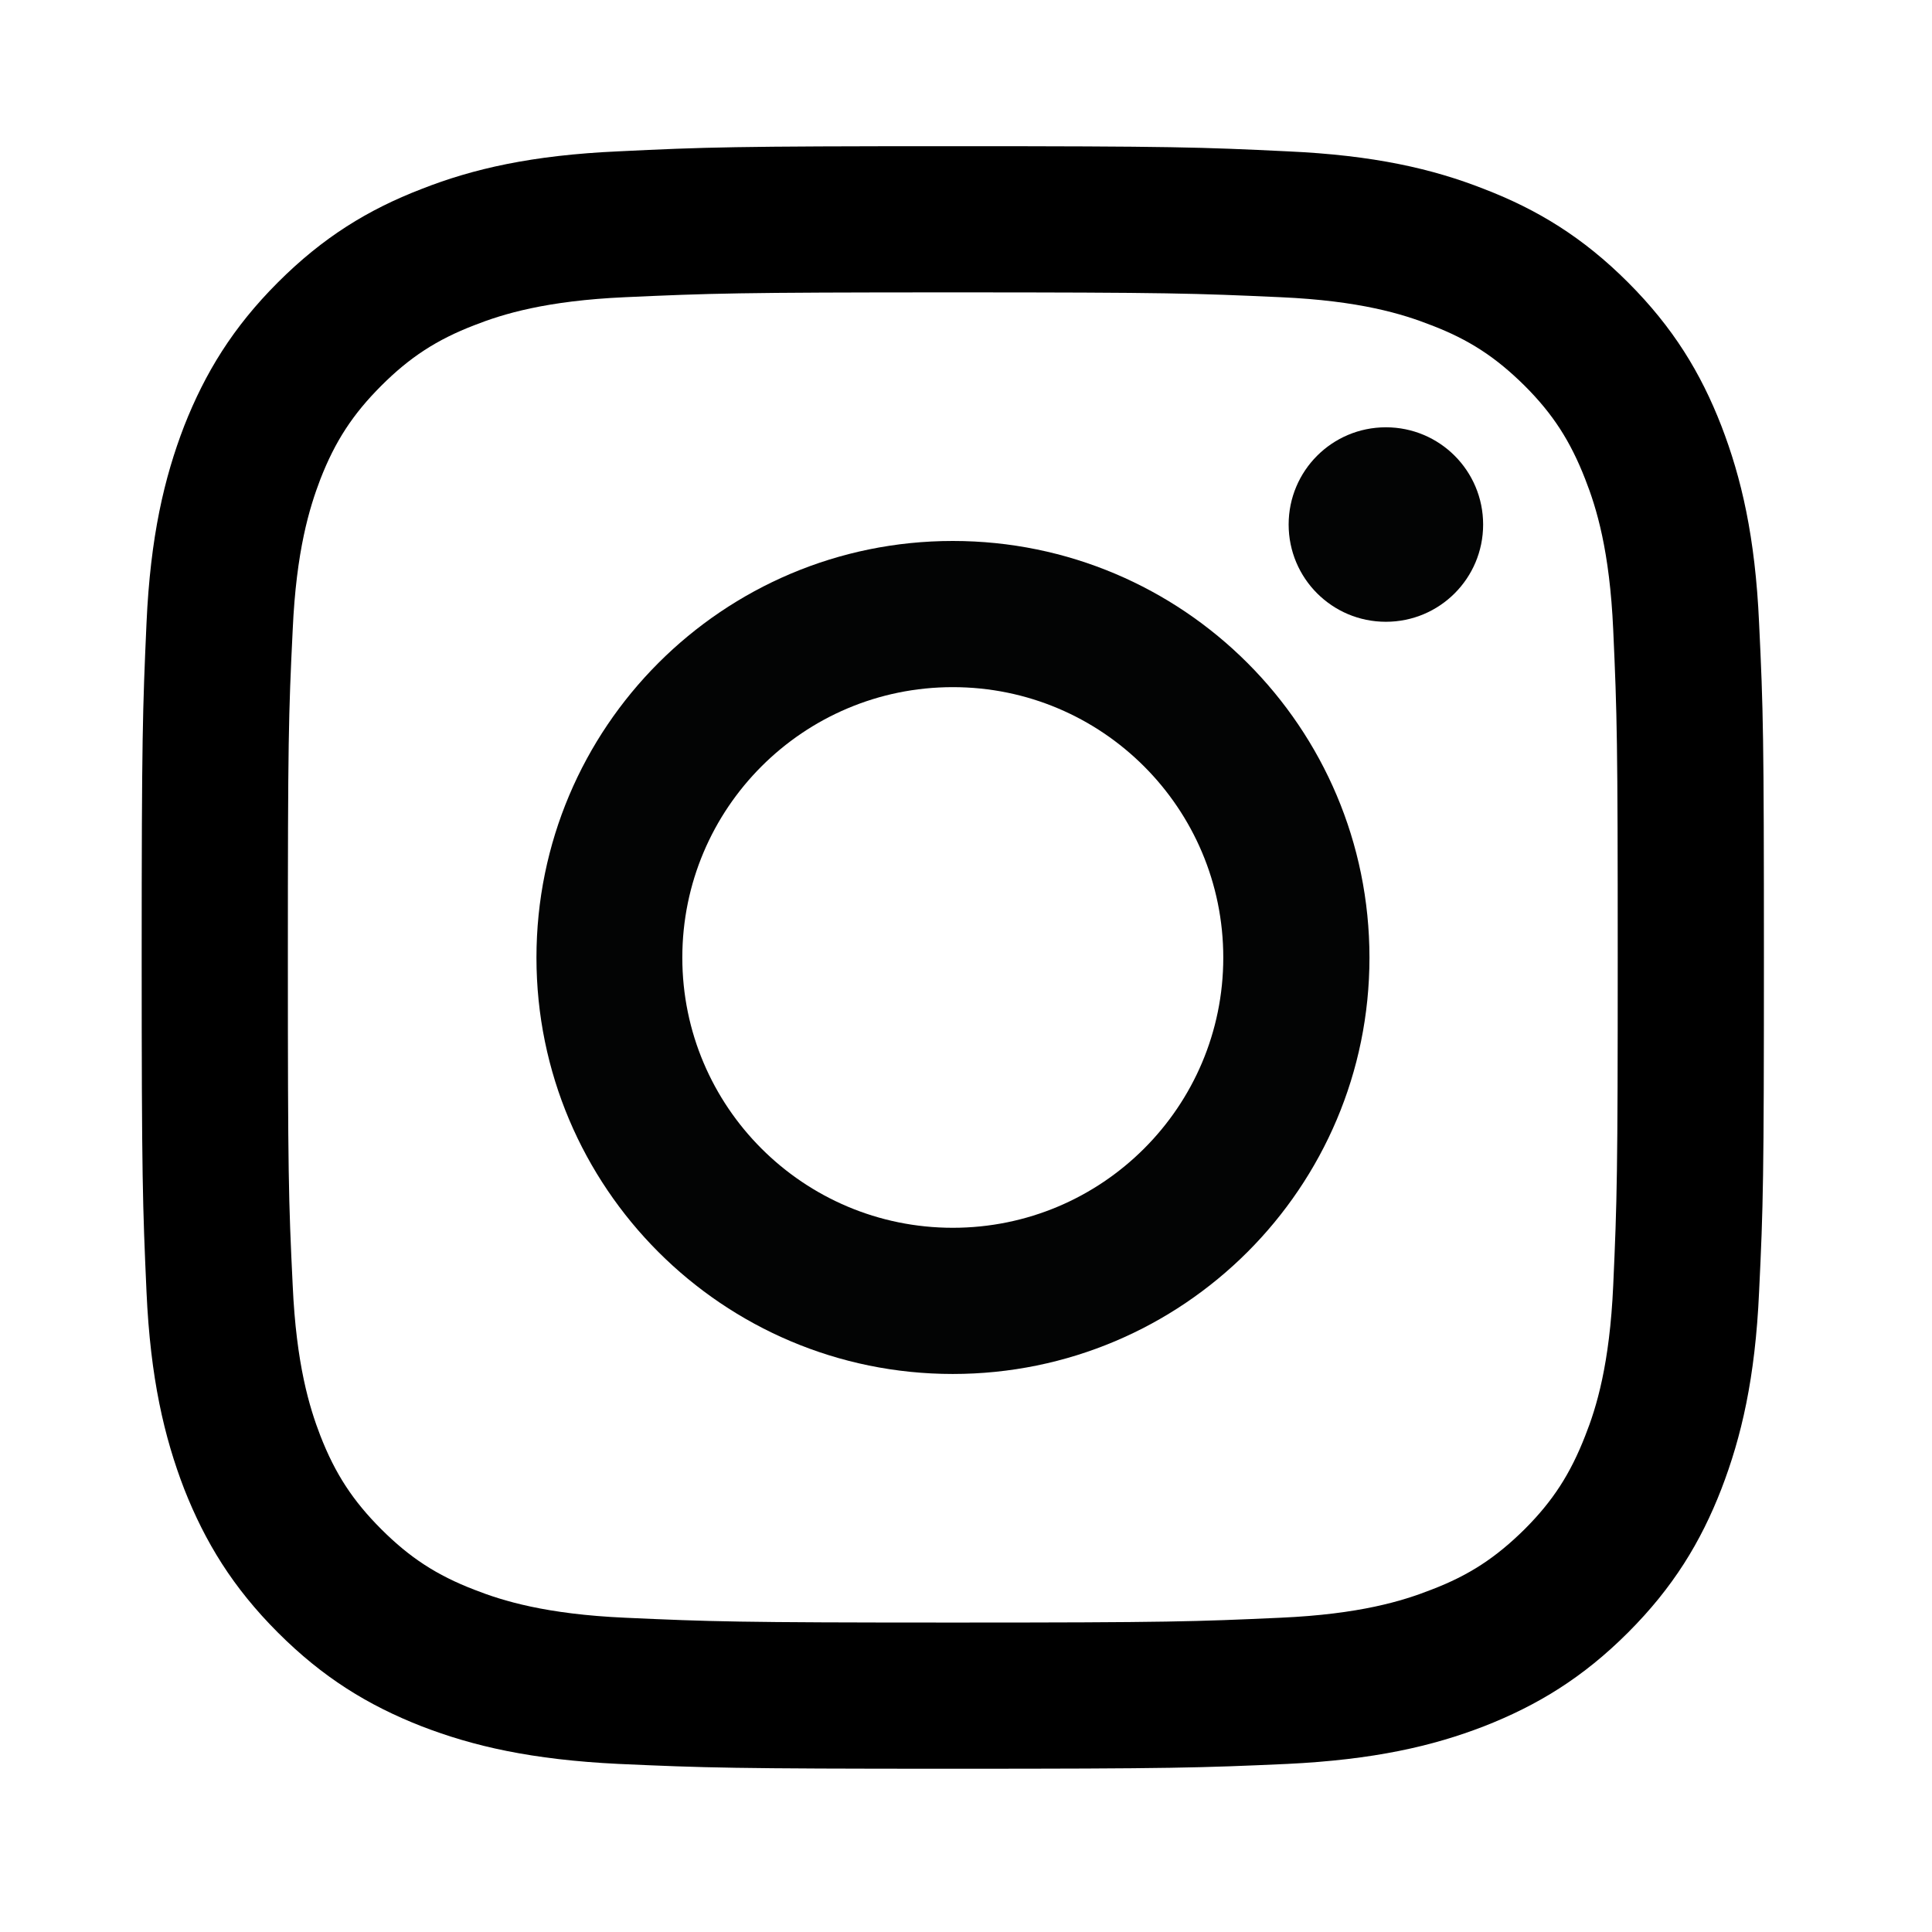 <?xml version="1.0" ?><!DOCTYPE svg  PUBLIC '-//W3C//DTD SVG 1.1//EN'  'http://www.w3.org/Graphics/SVG/1.1/DTD/svg11.dtd'><svg height="100%" style="fill-rule: evenodd; stroke-linejoin: round; clip-rule: evenodd; stroke-miterlimit: 2" version="1.1" viewBox="0 0 600 600" width="100%" xml:space="preserve" xmlns="http://www.w3.org/2000/svg" xmlns:serif="http://www.serif.com/" xmlns:xlink="http://www.w3.org/1999/xlink"><g transform="matrix(1,0,0,1,44,43.8)"><path d="M 251.9 1.6 C 183.5 1.6 174.9 1.9 148.1 3.2 C 121.2 4.4 102.9 8.6 86.9 14.9 C 70.3 21.3 56.3 29.9 42.3 43.9 C 28.3 57.9 19.7 72 13.2 88.5 C 7 104.6 2.7 122.9 1.5 149.7 C 0.3 176.6 0 185.1 0 253.6 C 0 322 0.3 330.6 1.5 357.4 C 2.7 384.2 7 402.5 13.2 418.6 C 19.7 435.1 28.3 449.2 42.3 463.2 C 56.3 477.2 70.3 485.8 86.9 492.3 C 102.9 498.5 121.2 502.7 148.1 504 C 174.9 505.2 183.5 505.5 251.9 505.5 C 320.3 505.5 328.9 505.2 355.8 504 C 382.6 502.7 400.9 498.5 416.9 492.3 C 433.5 485.8 447.6 477.2 461.6 463.2 C 475.6 449.2 484.2 435.1 490.6 418.6 C 496.8 402.5 501.1 384.2 502.3 357.4 C 503.6 330.6 503.8 322 503.8 253.6 C 503.8 185.1 503.6 176.6 502.3 149.7 C 501.1 122.9 496.8 104.6 490.6 88.5 C 484.2 72 475.6 57.9 461.6 43.9 C 447.6 29.9 433.5 21.3 416.9 14.9 C 400.9 8.6 382.6 4.4 355.8 3.2 C 328.9 1.9 320.3 1.6 251.9 1.6 Z M 251.9 47 C 319.2 47 327.2 47.3 353.7 48.5 C 378.3 49.6 391.6 53.7 400.5 57.2 C 412.3 61.7 420.6 67.2 429.5 76 C 438.3 84.8 443.7 93.2 448.3 105 C 451.8 113.9 455.9 127.2 457 151.8 C 458.2 178.3 458.4 186.3 458.4 253.6 C 458.4 320.8 458.2 328.8 457 355.4 C 455.9 379.9 451.8 393.3 448.3 402.1 C 443.7 413.9 438.3 422.3 429.5 431.1 C 420.6 439.9 412.3 445.4 400.5 449.9 C 391.6 453.4 378.3 457.5 353.7 458.6 C 327.2 459.8 319.2 460.1 251.9 460.1 C 184.7 460.1 176.7 459.8 150.1 458.6 C 125.6 457.5 112.2 453.4 103.3 449.9 C 91.6 445.4 83.2 439.9 74.4 431.1 C 65.6 422.3 60.1 413.9 55.5 402.1 C 52.1 393.3 48 379.9 46.9 355.4 C 45.6 328.8 45.4 320.8 45.4 253.6 C 45.4 186.3 45.6 178.3 46.9 151.8 C 48 127.2 52.1 113.9 55.5 105 C 60.1 93.2 65.6 84.8 74.4 76 C 83.2 67.2 91.6 61.7 103.3 57.2 C 112.2 53.7 125.6 49.6 150.1 48.5 C 176.7 47.3 184.7 47 251.9 47 Z" style="fill-rule: nonzero"/><path d="M 251.9 337.5 C 205.5 337.5 167.9 299.9 167.9 253.6 C 167.9 207.2 205.5 169.6 251.9 169.6 C 298.3 169.6 335.9 207.2 335.9 253.6 C 335.9 299.9 298.3 337.5 251.9 337.5 Z M 251.9 124.2 C 180.5 124.2 122.6 182.1 122.6 253.6 C 122.6 325 180.5 382.9 251.9 382.9 C 323.4 382.9 381.3 325 381.3 253.6 C 381.3 182.1 323.4 124.2 251.9 124.2 Z" style="fill: rgb(3, 4, 4); fill-rule: nonzero"/><path d="M 416.6 119.1 C 416.6 135.8 403.1 149.3 386.4 149.3 C 369.7 149.3 356.2 135.8 356.2 119.1 C 356.2 102.4 369.7 88.9 386.4 88.9 C 403.1 88.9 416.6 102.4 416.6 119.1 Z" style="fill: rgb(3, 4, 4); fill-rule: nonzero"/></g></svg>